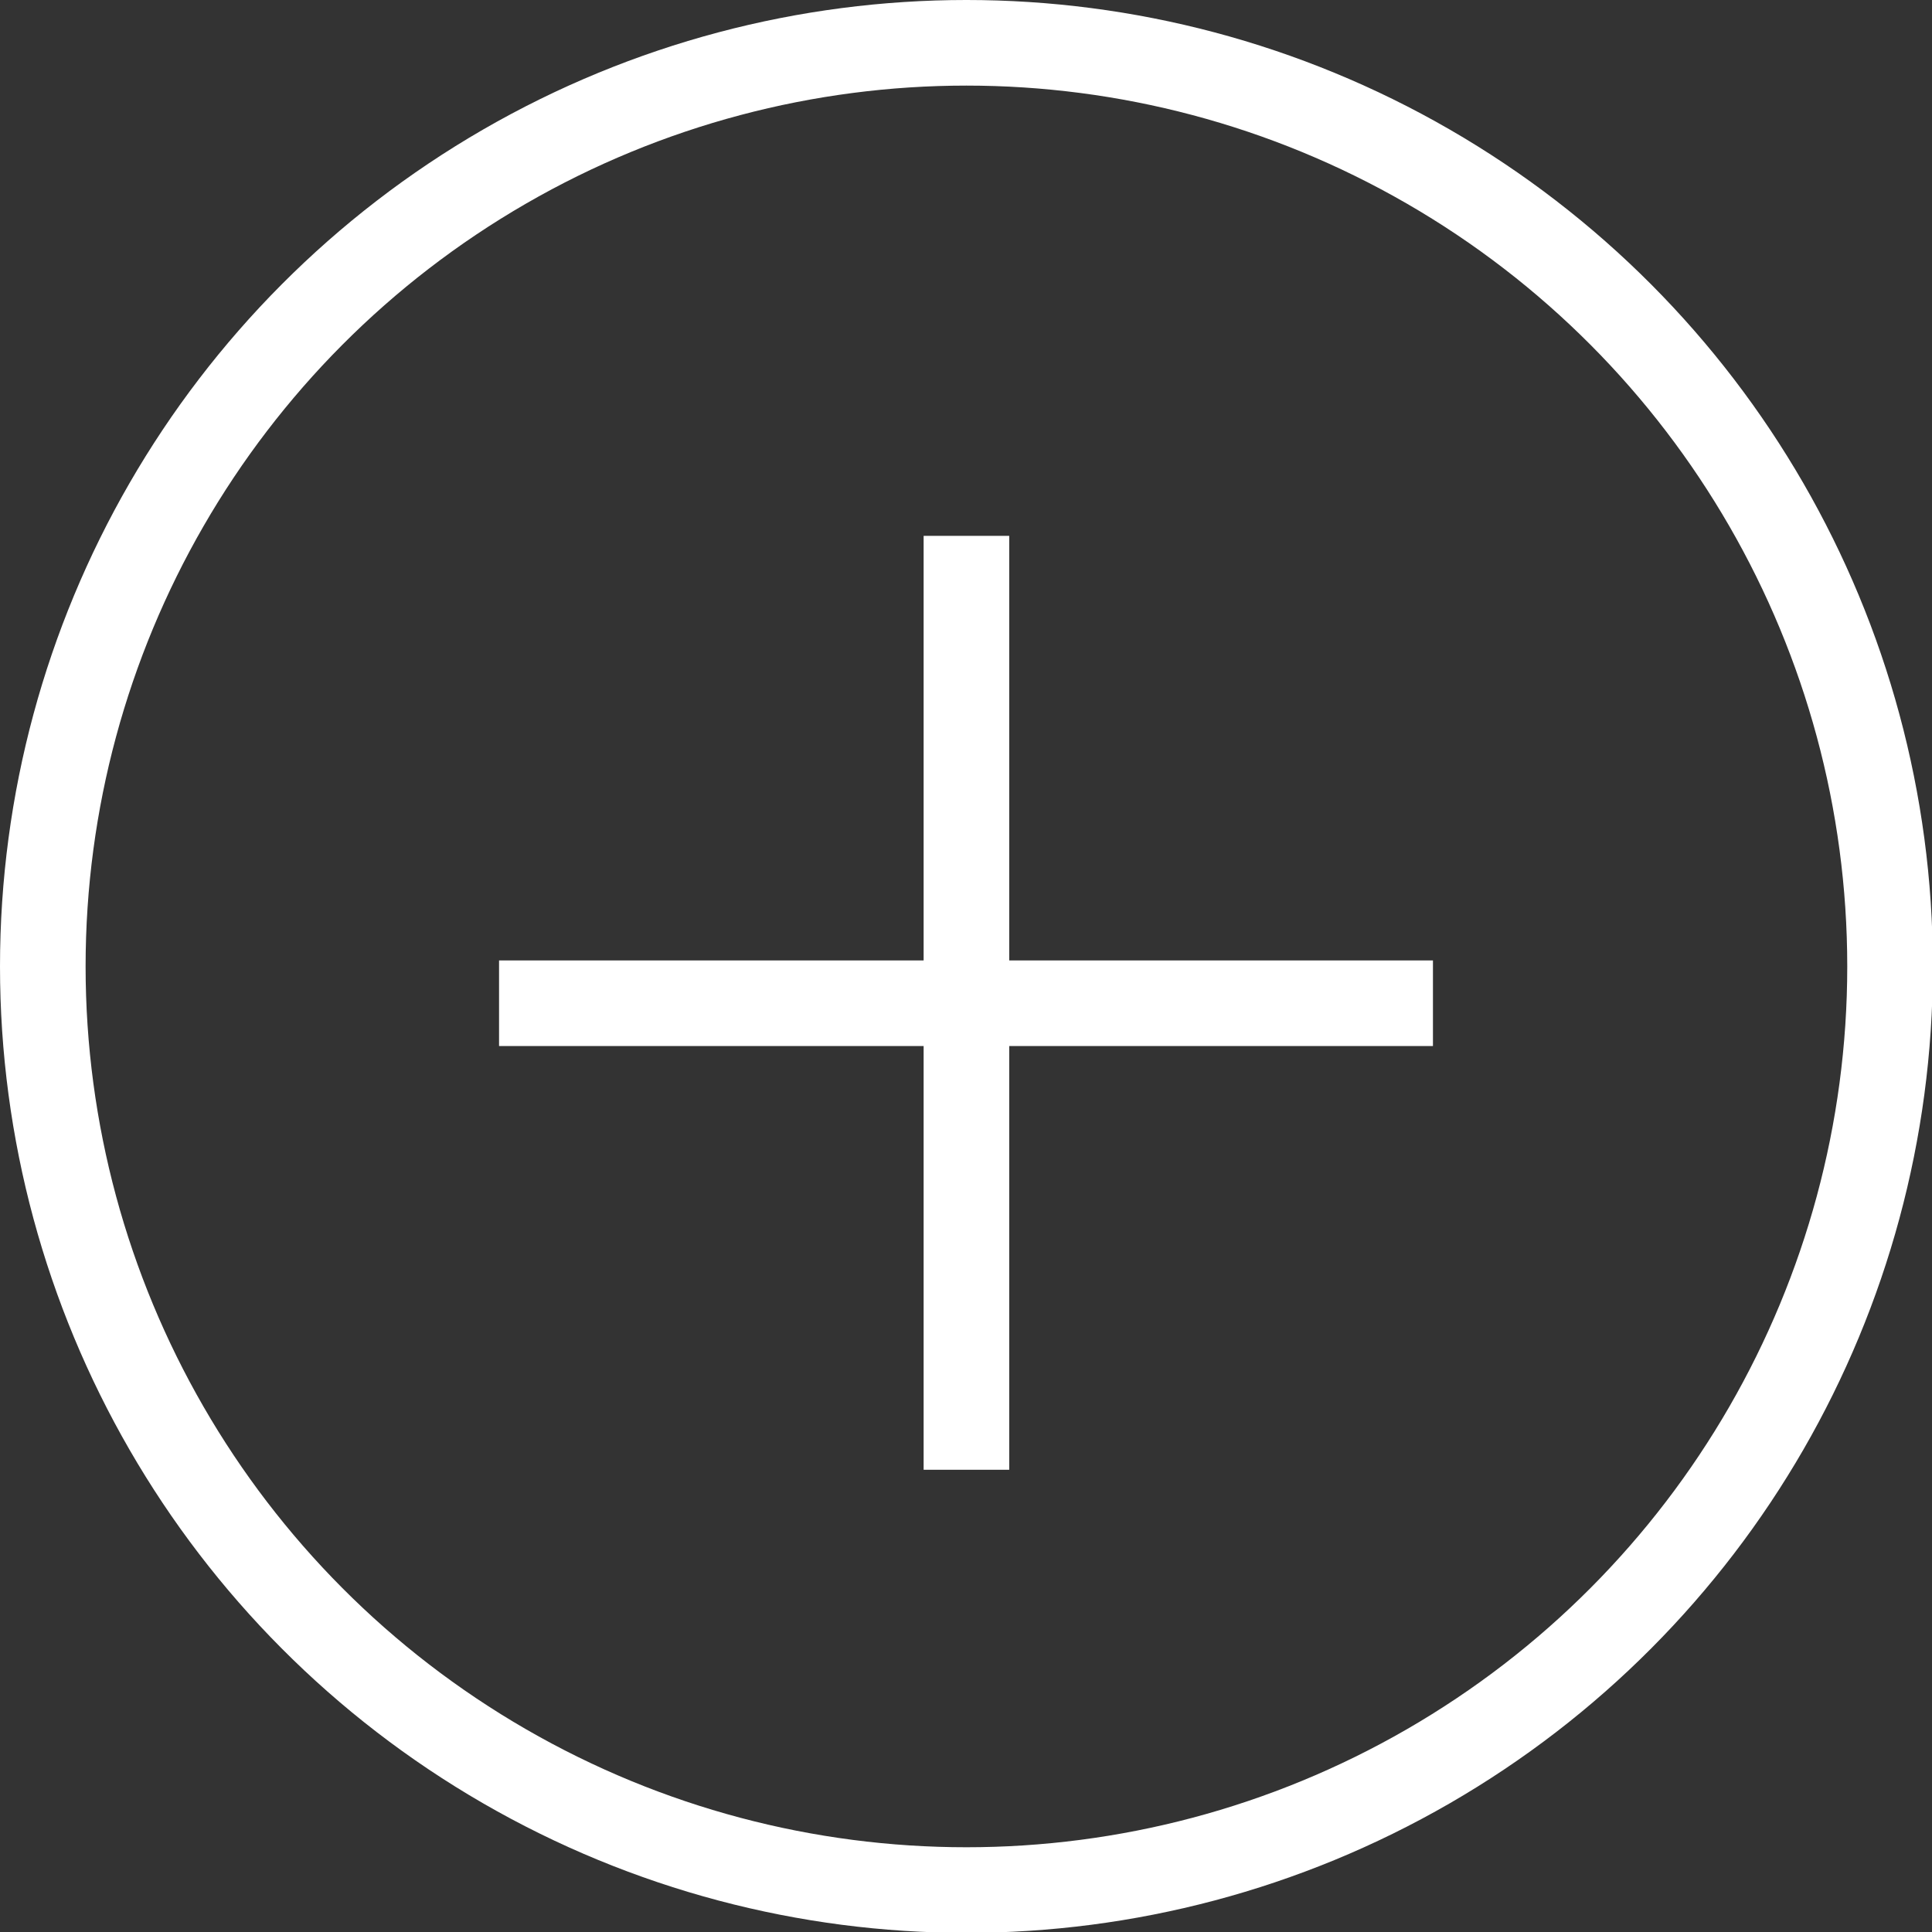 <svg xmlns="http://www.w3.org/2000/svg" viewBox="0 0 22.57 22.57">
  <rect x="0" y="0" width="22.57" height="22.57" fill="#333333" stroke="none"/>
  <g id="b5c72b6c-c7b7-4633-96ac-f4efbe58e4c8" data-name="APP">
    <g>
      <circle cx="11.29" cy="11.29" r="10.79" fill="none" stroke="#fff" stroke-miterlimit="10"/>
      <line x1="11.29" y1="6.26" x2="11.29" y2="17.17" fill="none" stroke="#fff" stroke-miterlimit="10"/>
      <line x1="5.83" y1="11.72" x2="16.74" y2="11.72" fill="none" stroke="#fff" stroke-miterlimit="10"/>
    </g>
  </g>
</svg>
